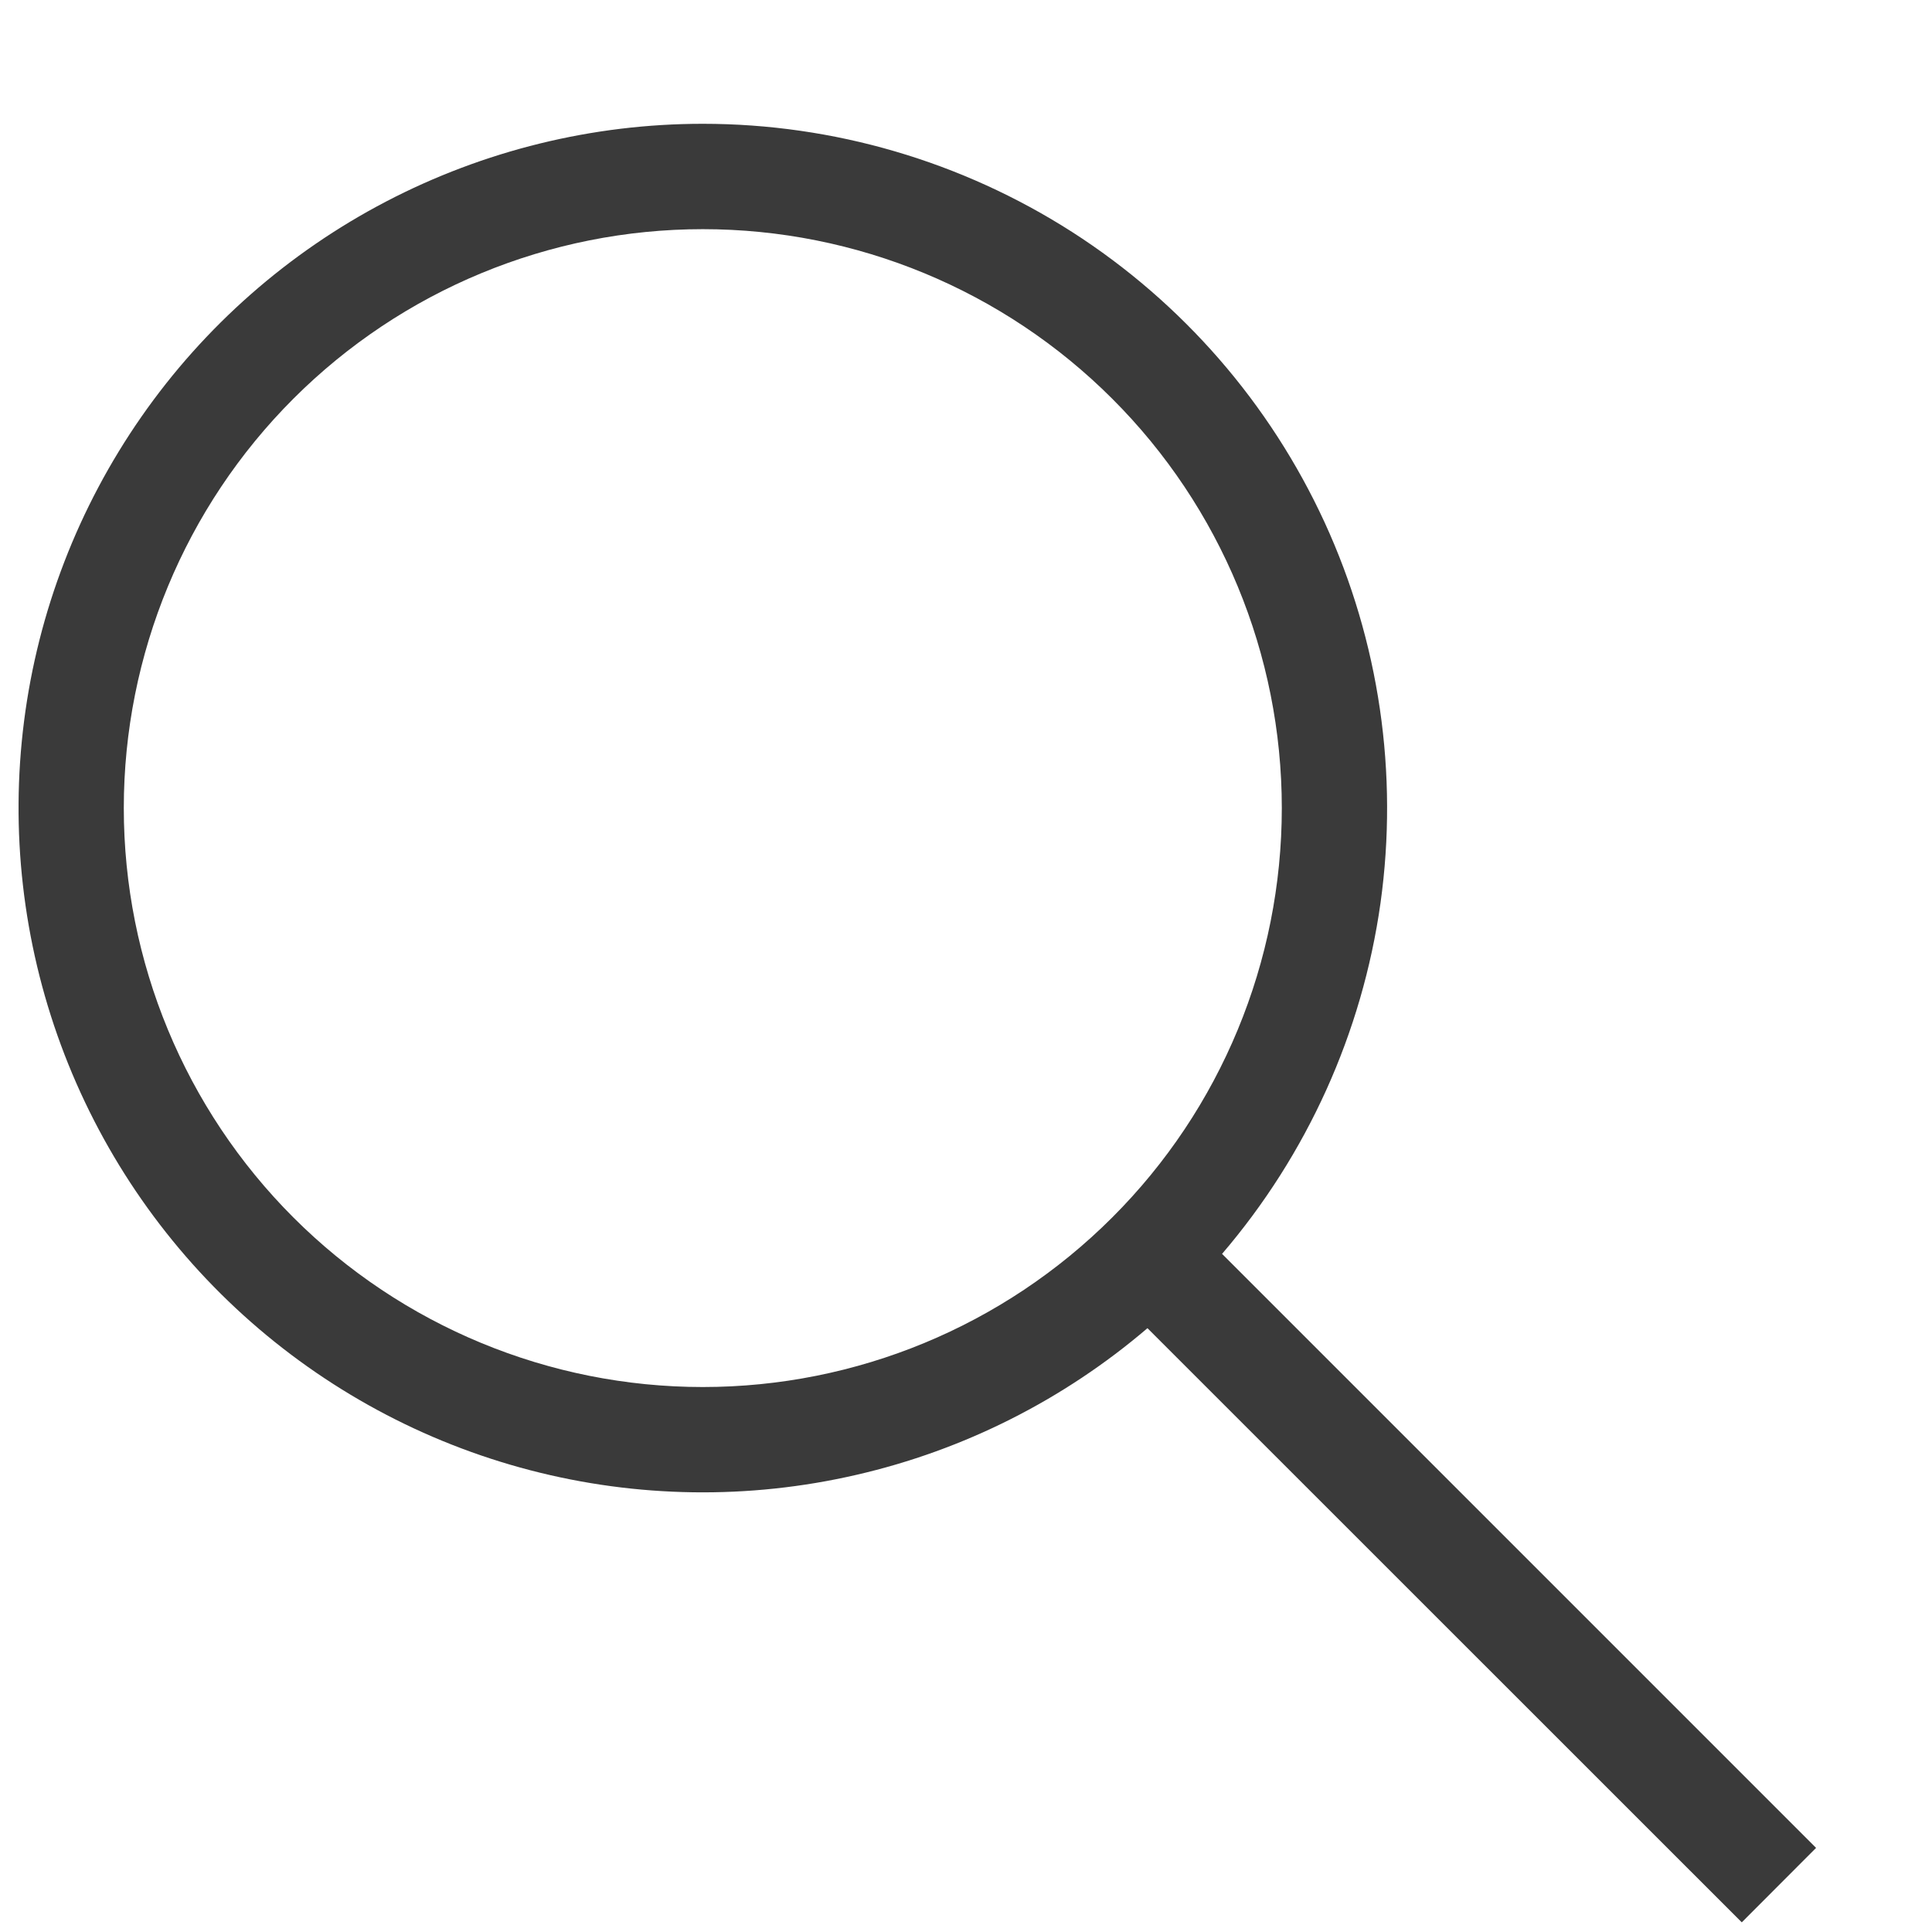 <svg width="13" height="13" viewBox="0 0 13 13" fill="none" xmlns="http://www.w3.org/2000/svg">
<path d="M4.729 0.833C5.61 0.833 6.472 1.086 7.214 1.561C7.956 2.037 8.545 2.715 8.913 3.515C9.281 4.316 9.411 5.205 9.289 6.077C9.166 6.949 8.796 7.768 8.223 8.437L12.22 12.434L11.72 12.935L7.721 8.937C7.157 9.419 6.485 9.758 5.762 9.924C5.039 10.091 4.286 10.08 3.568 9.893C2.85 9.706 2.188 9.348 1.638 8.85C1.088 8.352 0.667 7.728 0.41 7.032C0.153 6.336 0.068 5.588 0.162 4.852C0.256 4.116 0.527 3.414 0.951 2.805C1.375 2.196 1.941 1.699 2.598 1.356C3.256 1.013 3.987 0.833 4.729 0.833ZM4.729 1.542C3.696 1.542 2.705 1.952 1.974 2.683C1.244 3.413 0.833 4.404 0.833 5.437C0.833 6.471 1.244 7.462 1.974 8.192C2.705 8.923 3.696 9.333 4.729 9.333C5.762 9.333 6.753 8.923 7.484 8.192C8.215 7.462 8.625 6.471 8.625 5.437C8.625 4.404 8.215 3.413 7.484 2.683C6.753 1.952 5.762 1.542 4.729 1.542Z" fill="#3A3A3A"/>
</svg>
